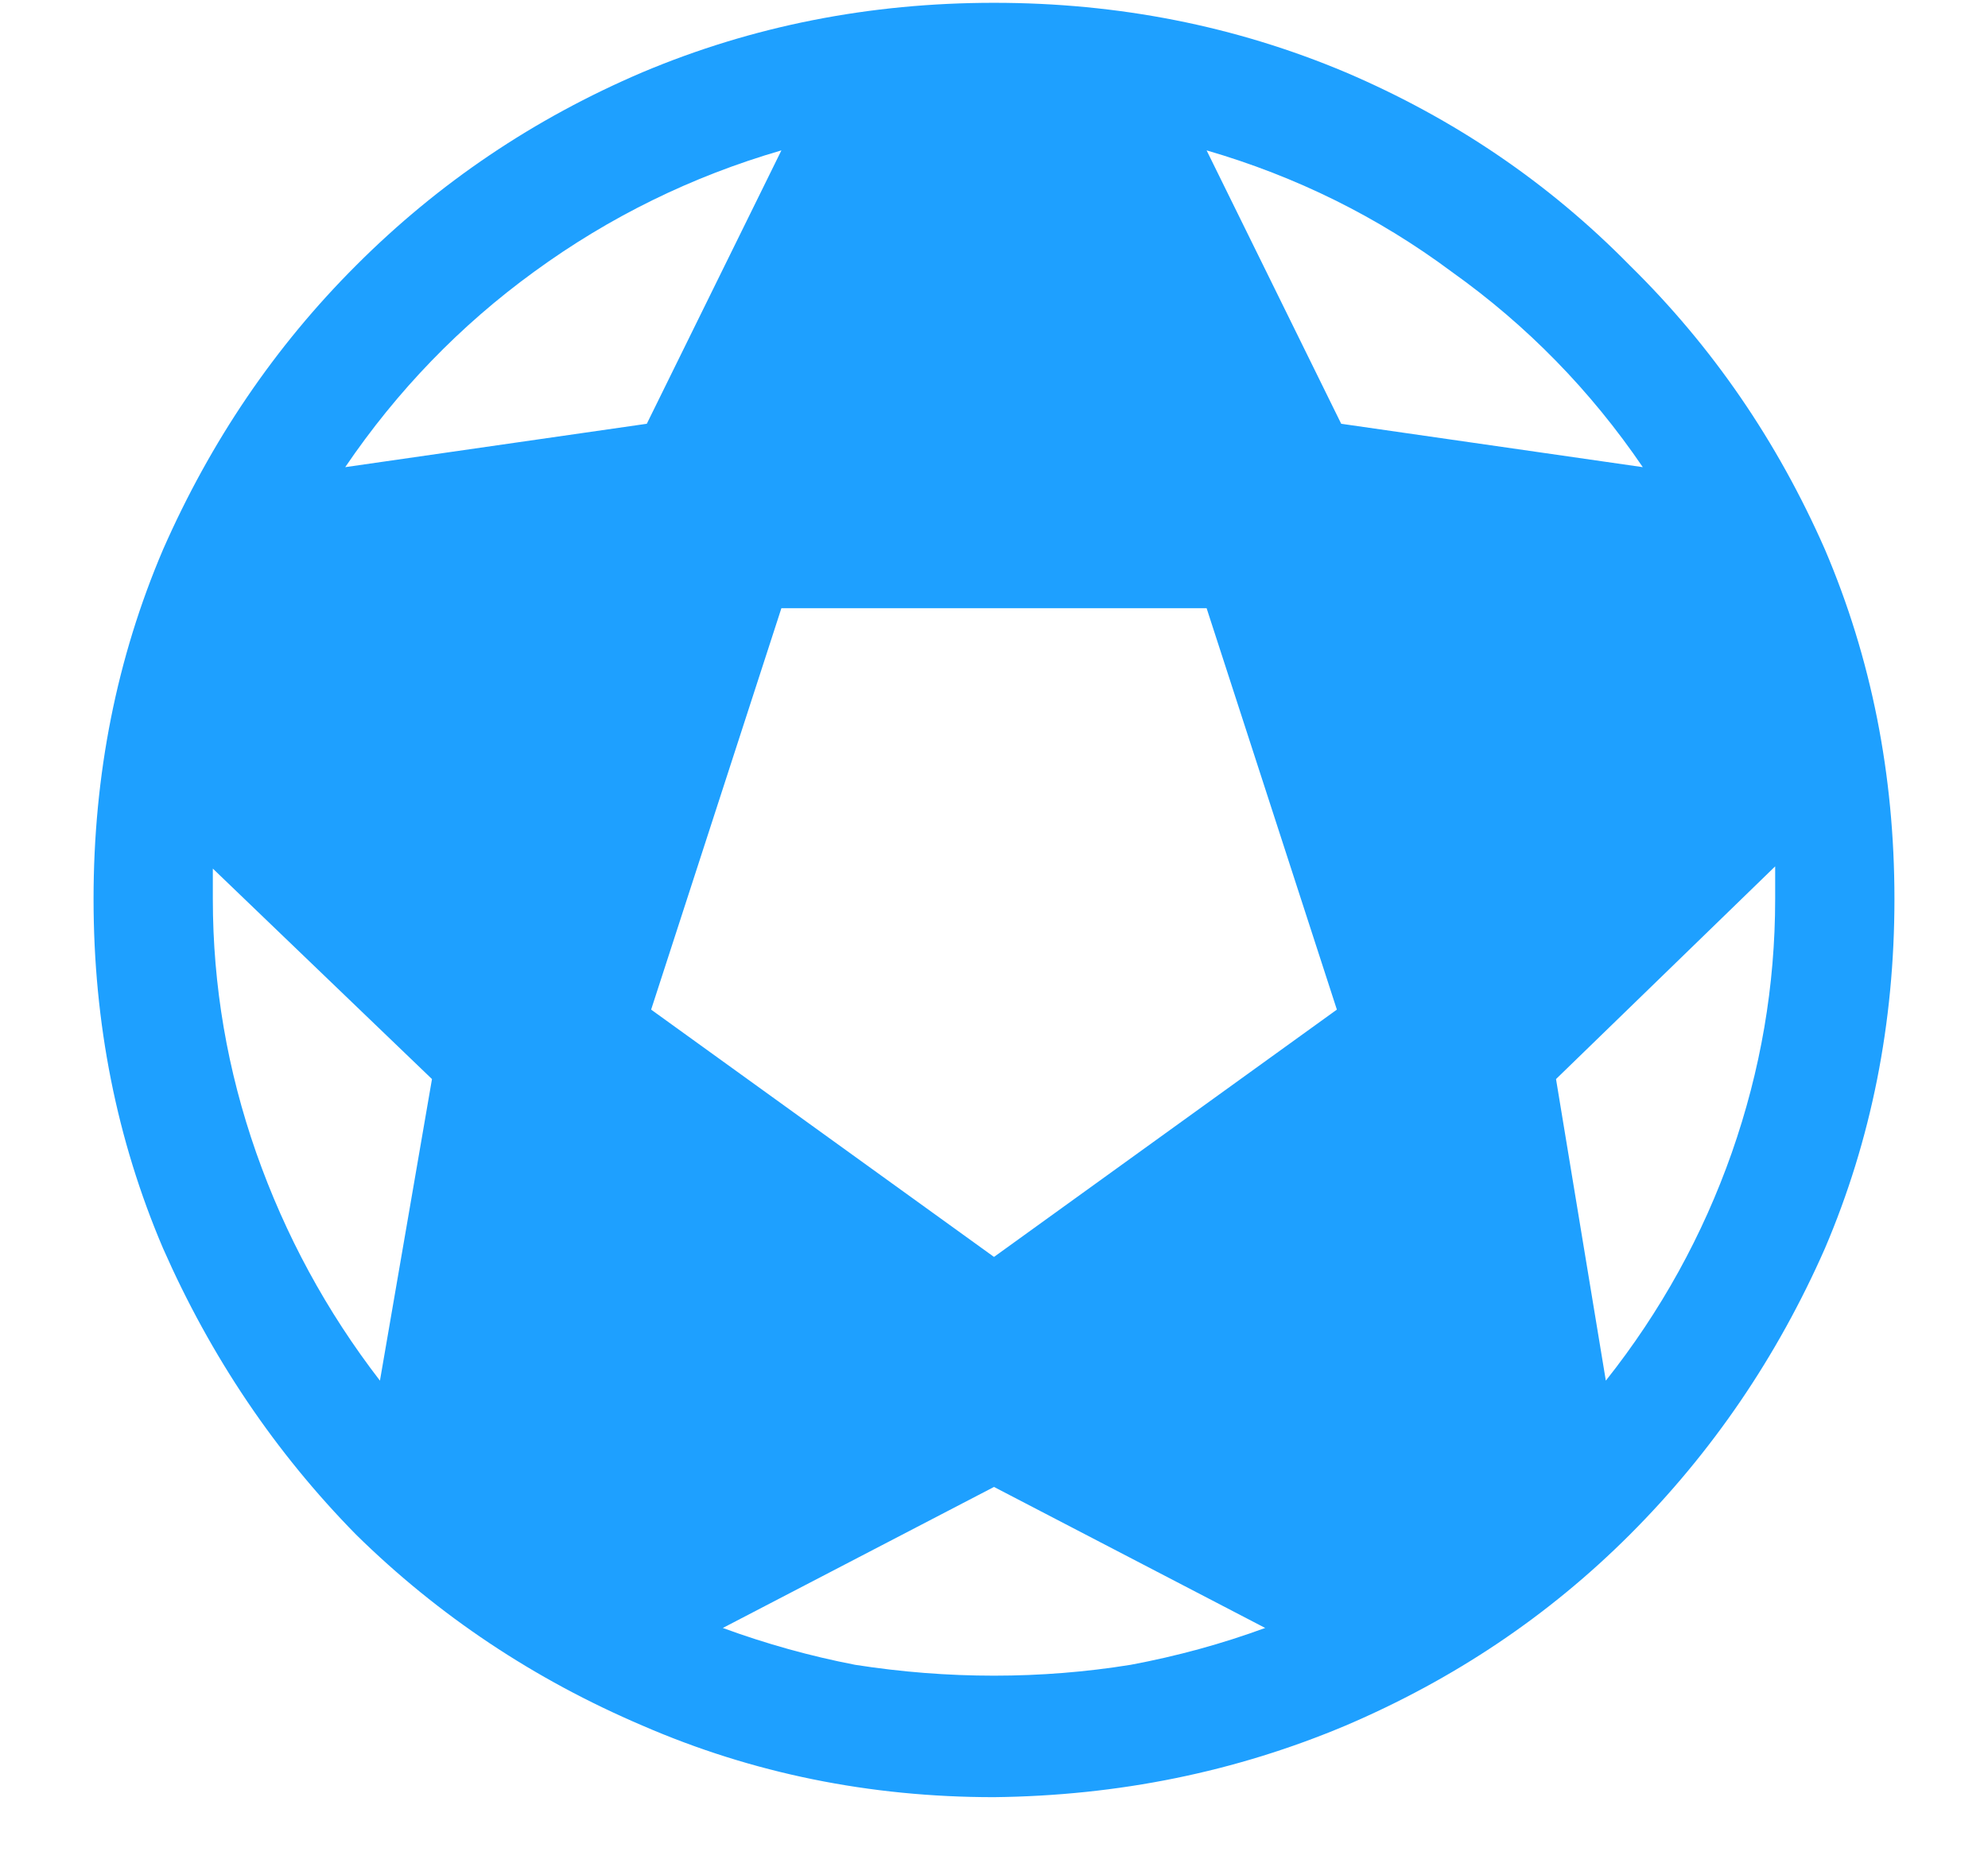 <svg width="17" height="16" viewBox="0 0 17 16" fill="none" xmlns="http://www.w3.org/2000/svg">
<path d="M8.5 15.369C7.436 15.369 6.434 15.165 5.494 14.757C4.566 14.361 3.75 13.817 3.045 13.124C2.352 12.419 1.802 11.602 1.394 10.675C0.998 9.747 0.8 8.751 0.8 7.688C0.8 6.624 0.998 5.628 1.394 4.7C1.802 3.772 2.352 2.962 3.045 2.27C3.75 1.564 4.566 1.014 5.494 0.618C6.434 0.222 7.436 0.024 8.5 0.024C9.564 0.024 10.566 0.222 11.506 0.618C12.434 1.014 13.244 1.564 13.937 2.27C14.642 2.962 15.198 3.772 15.606 4.7C16.002 5.628 16.2 6.624 16.2 7.688C16.2 8.751 16.002 9.747 15.606 10.675C15.198 11.602 14.642 12.419 13.937 13.124C13.244 13.817 12.434 14.361 11.506 14.757C10.566 15.153 9.564 15.357 8.5 15.369ZM8.5 14.33C8.896 14.33 9.285 14.299 9.669 14.237C10.065 14.163 10.448 14.058 10.819 13.922L8.5 12.716L6.181 13.922C6.552 14.058 6.929 14.163 7.312 14.237C7.708 14.299 8.104 14.33 8.5 14.33ZM1.82 7.688C1.82 8.43 1.944 9.153 2.191 9.858C2.439 10.563 2.791 11.213 3.249 11.807L3.694 9.228L1.82 7.428V7.688ZM2.952 3.995L5.531 3.624L6.682 1.286C5.915 1.509 5.21 1.855 4.566 2.325C3.936 2.783 3.397 3.34 2.952 3.995ZM6.682 5.201L5.568 8.634L8.5 10.749L11.432 8.634L10.318 5.201H6.682ZM10.318 1.286L11.469 3.624L14.048 3.995C13.602 3.34 13.058 2.783 12.415 2.325C11.784 1.855 11.085 1.509 10.318 1.286ZM13.306 9.228L13.732 11.807C14.203 11.213 14.561 10.563 14.809 9.858C15.056 9.153 15.18 8.43 15.18 7.688V7.409L13.306 9.228Z" fill="#1EA0FF"/>
</svg>
